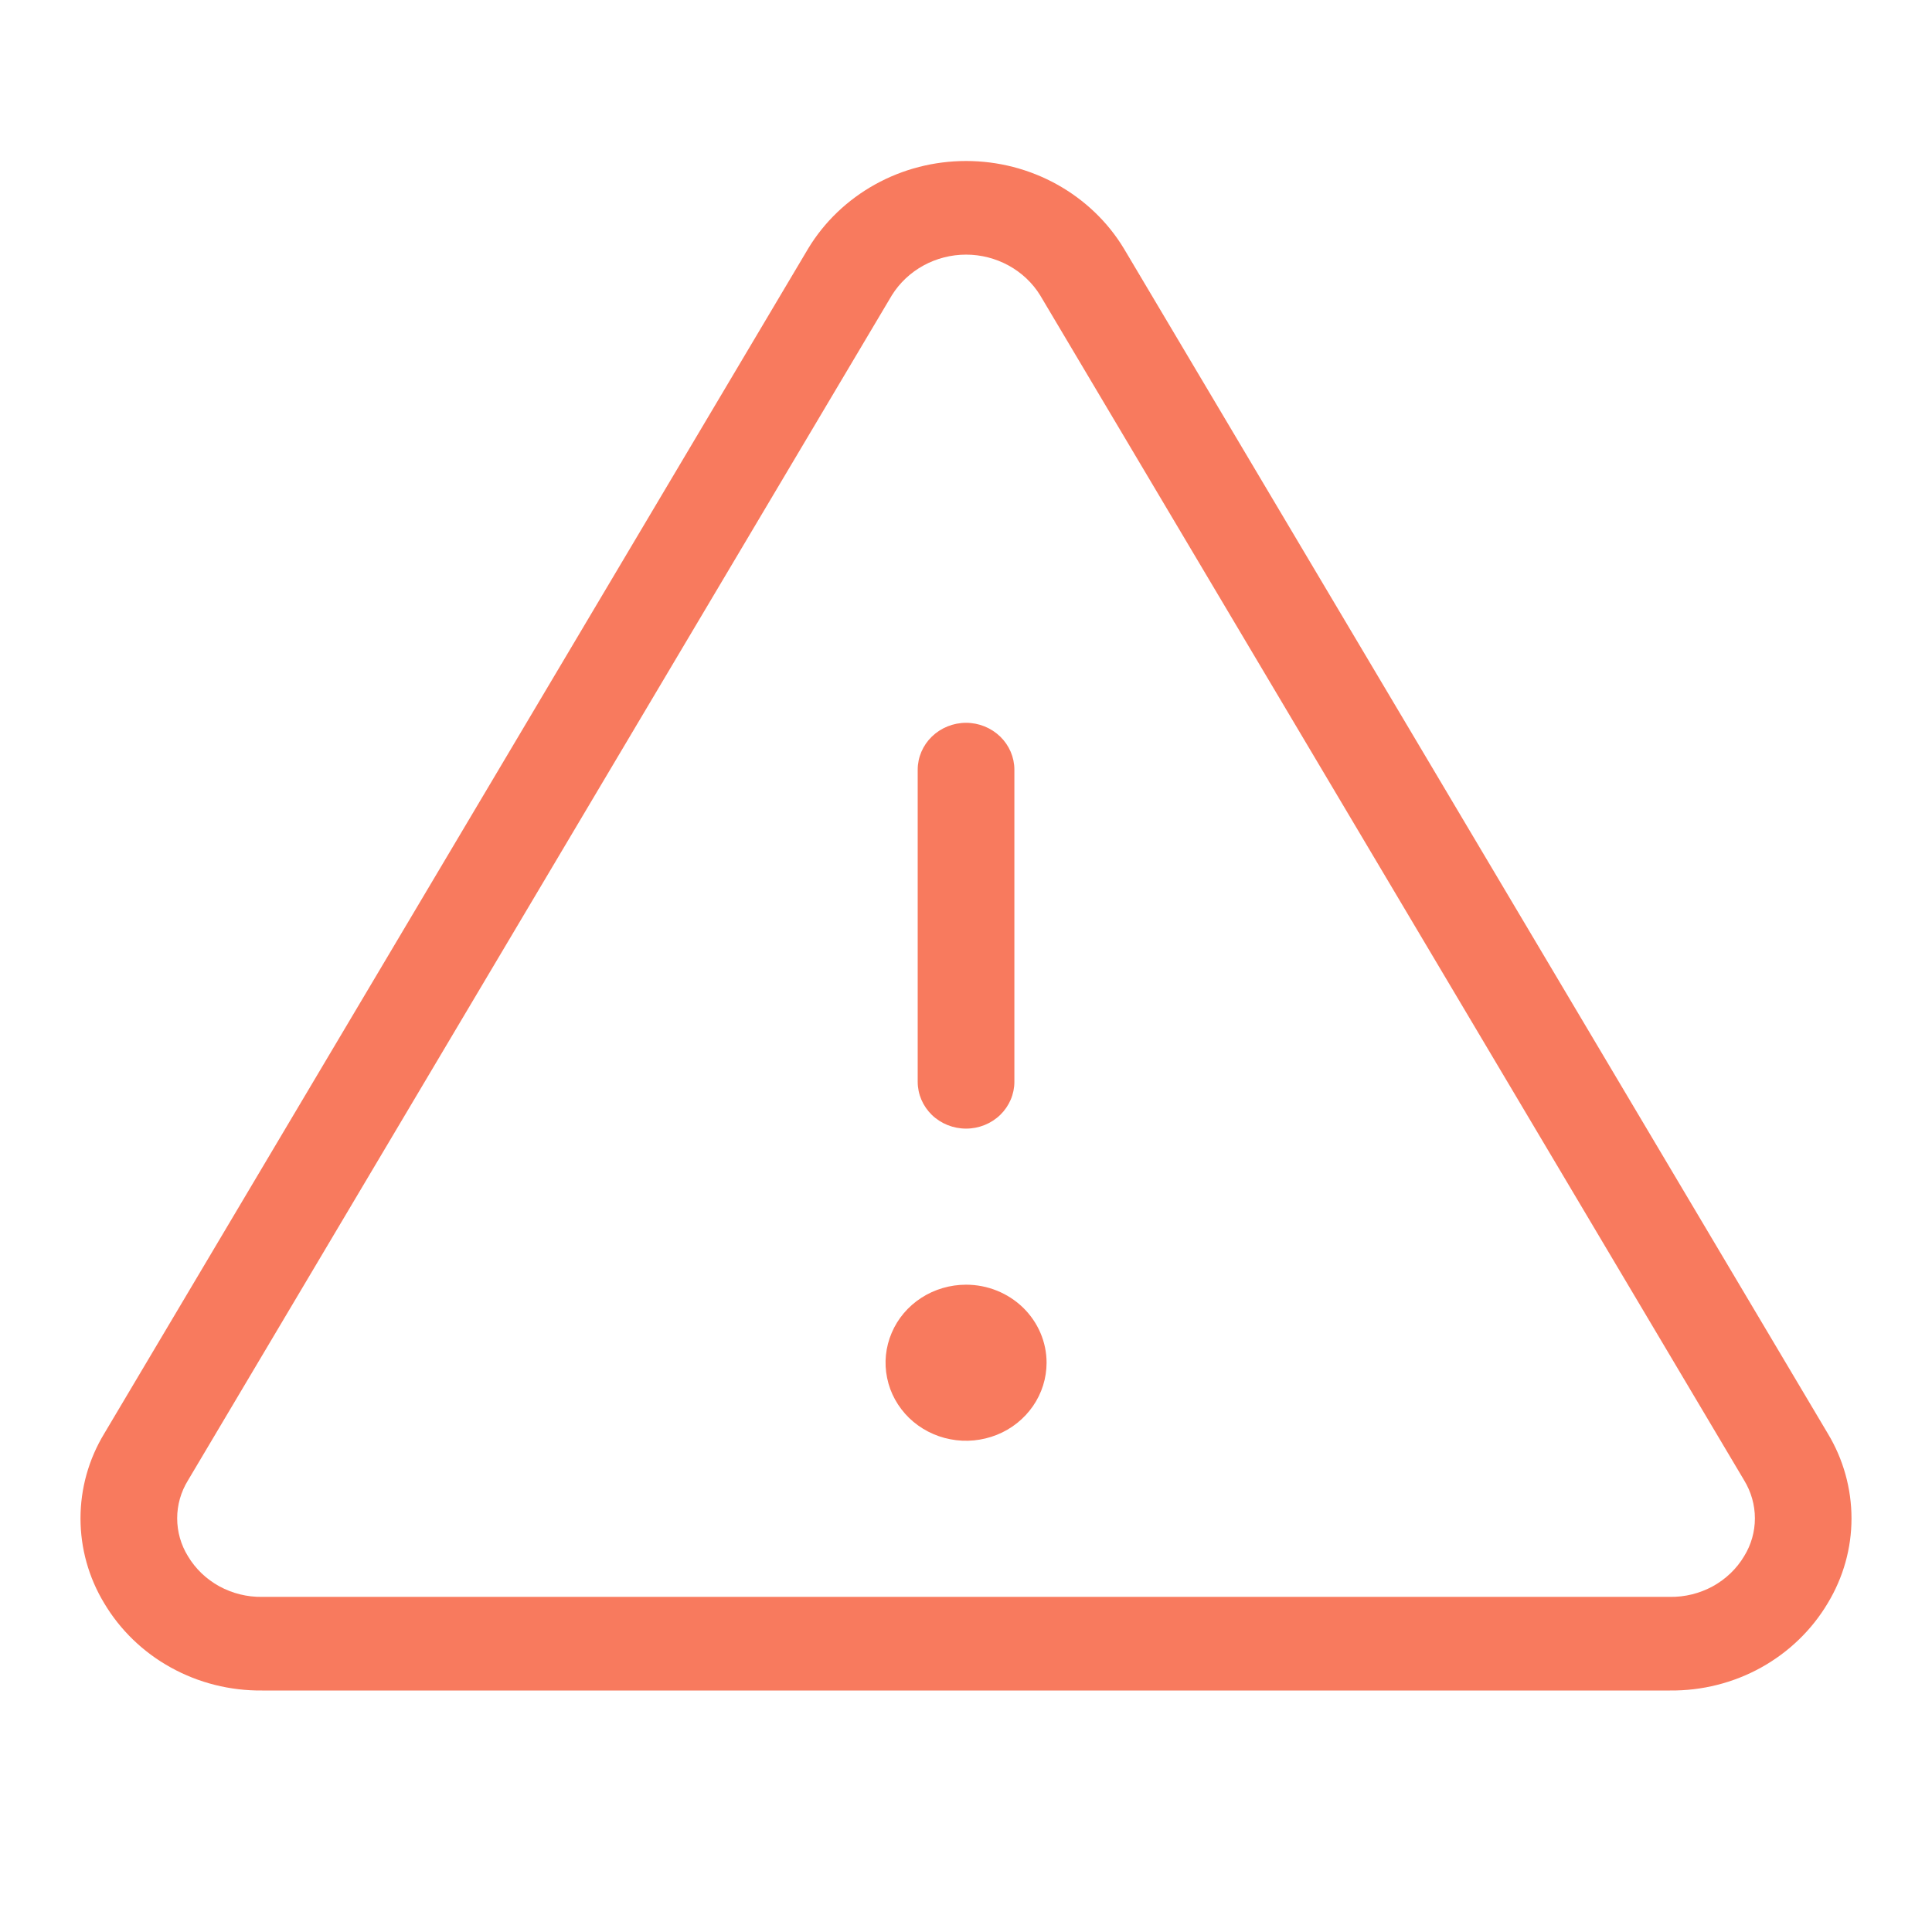 <svg width="24" height="24" viewBox="0 0 24 24" fill="none" xmlns="http://www.w3.org/2000/svg">
<path d="M22.707 17.81L13.961 3.087C13.761 2.756 13.474 2.482 13.13 2.291C12.786 2.1 12.397 2 12.001 2C11.604 2 11.215 2.1 10.871 2.291C10.527 2.482 10.24 2.756 10.04 3.087L1.294 17.81C1.101 18.129 1 18.492 1 18.862C1 19.232 1.101 19.596 1.294 19.915C1.492 20.248 1.778 20.525 2.123 20.715C2.468 20.906 2.859 21.004 3.256 21H20.745C21.142 21.004 21.532 20.906 21.877 20.715C22.221 20.524 22.507 20.248 22.705 19.915C22.898 19.596 23 19.233 23 18.863C23 18.493 22.899 18.129 22.707 17.81ZM21.666 19.332C21.573 19.488 21.438 19.617 21.276 19.706C21.114 19.794 20.931 19.84 20.745 19.837H3.256C3.07 19.84 2.887 19.794 2.725 19.706C2.563 19.617 2.428 19.488 2.335 19.332C2.247 19.19 2.201 19.027 2.201 18.861C2.201 18.695 2.247 18.533 2.335 18.39L11.079 3.668C11.175 3.514 11.31 3.387 11.472 3.298C11.633 3.21 11.815 3.163 12.001 3.163C12.186 3.163 12.368 3.21 12.529 3.298C12.691 3.387 12.826 3.514 12.921 3.668L21.667 18.39C21.754 18.533 21.8 18.696 21.8 18.861C21.8 19.027 21.754 19.19 21.666 19.332ZM11.4 13.439V9.561C11.4 9.407 11.464 9.259 11.576 9.15C11.689 9.041 11.841 8.979 12.001 8.979C12.16 8.979 12.312 9.041 12.425 9.15C12.537 9.259 12.601 9.407 12.601 9.561V13.439C12.601 13.593 12.537 13.741 12.425 13.85C12.312 13.959 12.16 14.02 12.001 14.02C11.841 14.02 11.689 13.959 11.576 13.85C11.464 13.741 11.4 13.593 11.4 13.439ZM13.001 16.928C13.001 17.12 12.942 17.308 12.832 17.467C12.722 17.626 12.566 17.751 12.383 17.824C12.2 17.897 11.999 17.917 11.805 17.879C11.611 17.842 11.433 17.749 11.293 17.614C11.154 17.478 11.058 17.306 11.02 17.117C10.981 16.93 11.001 16.735 11.077 16.557C11.152 16.38 11.28 16.229 11.445 16.122C11.609 16.016 11.803 15.959 12.001 15.959C12.266 15.959 12.52 16.061 12.708 16.243C12.895 16.425 13.001 16.671 13.001 16.928Z" fill="#F87A5E"/>
</svg>
